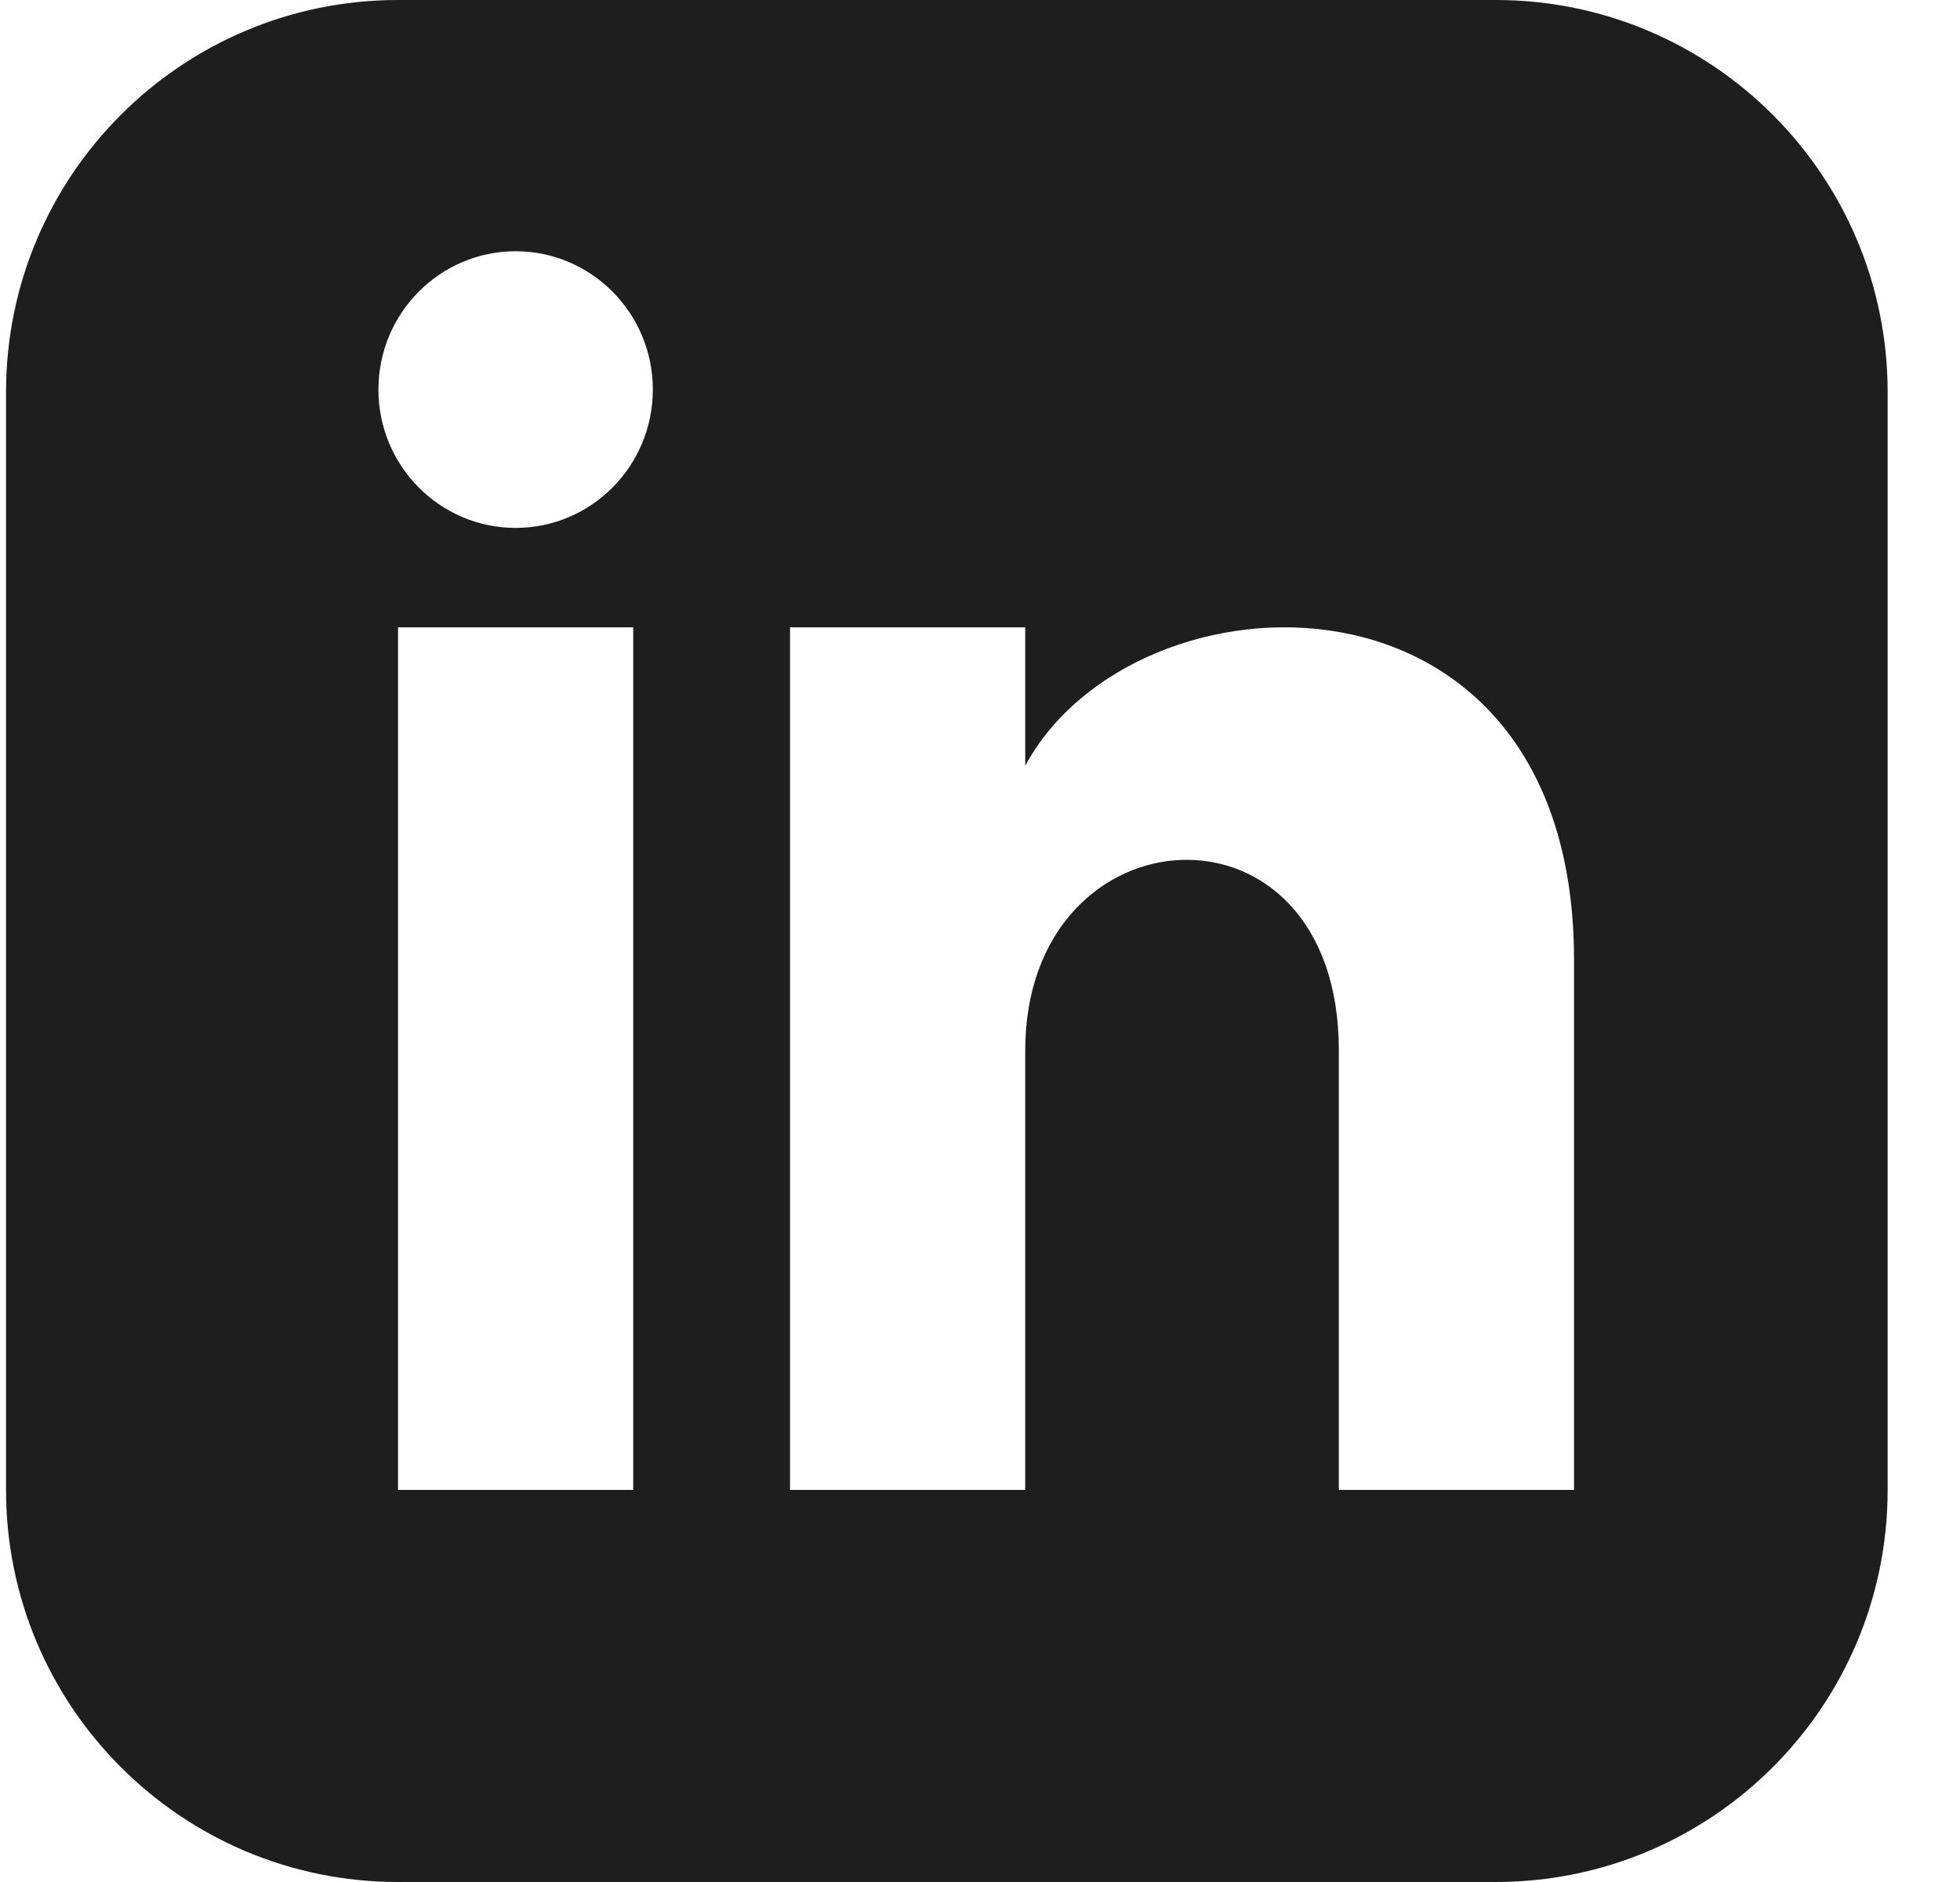 <svg width="25" height="24" viewBox="0 0 25 24" fill="none" xmlns="http://www.w3.org/2000/svg">
<g clip-path="url(#clip0_3343_418)">
<path d="M19.077 0H5.077C2.316 0 0.077 2.239 0.077 5V19C0.077 21.761 2.316 24 5.077 24H19.077C21.839 24 24.077 21.761 24.077 19V5C24.077 2.239 21.839 0 19.077 0ZM8.077 19H5.077V8H8.077V19ZM6.577 6.732C5.611 6.732 4.827 5.942 4.827 4.968C4.827 3.994 5.611 3.204 6.577 3.204C7.543 3.204 8.327 3.994 8.327 4.968C8.327 5.942 7.544 6.732 6.577 6.732ZM20.077 19H17.077V13.396C17.077 10.028 13.077 10.283 13.077 13.396V19H10.077V8H13.077V9.765C14.473 7.179 20.077 6.988 20.077 12.241V19Z" fill="#1E1E1E"/>
</g>
<defs>
<clipPath id="clip0_3343_418">
<rect width="24" height="24" fill="white" transform="translate(0.077)"/>
</clipPath>
</defs>
</svg>
